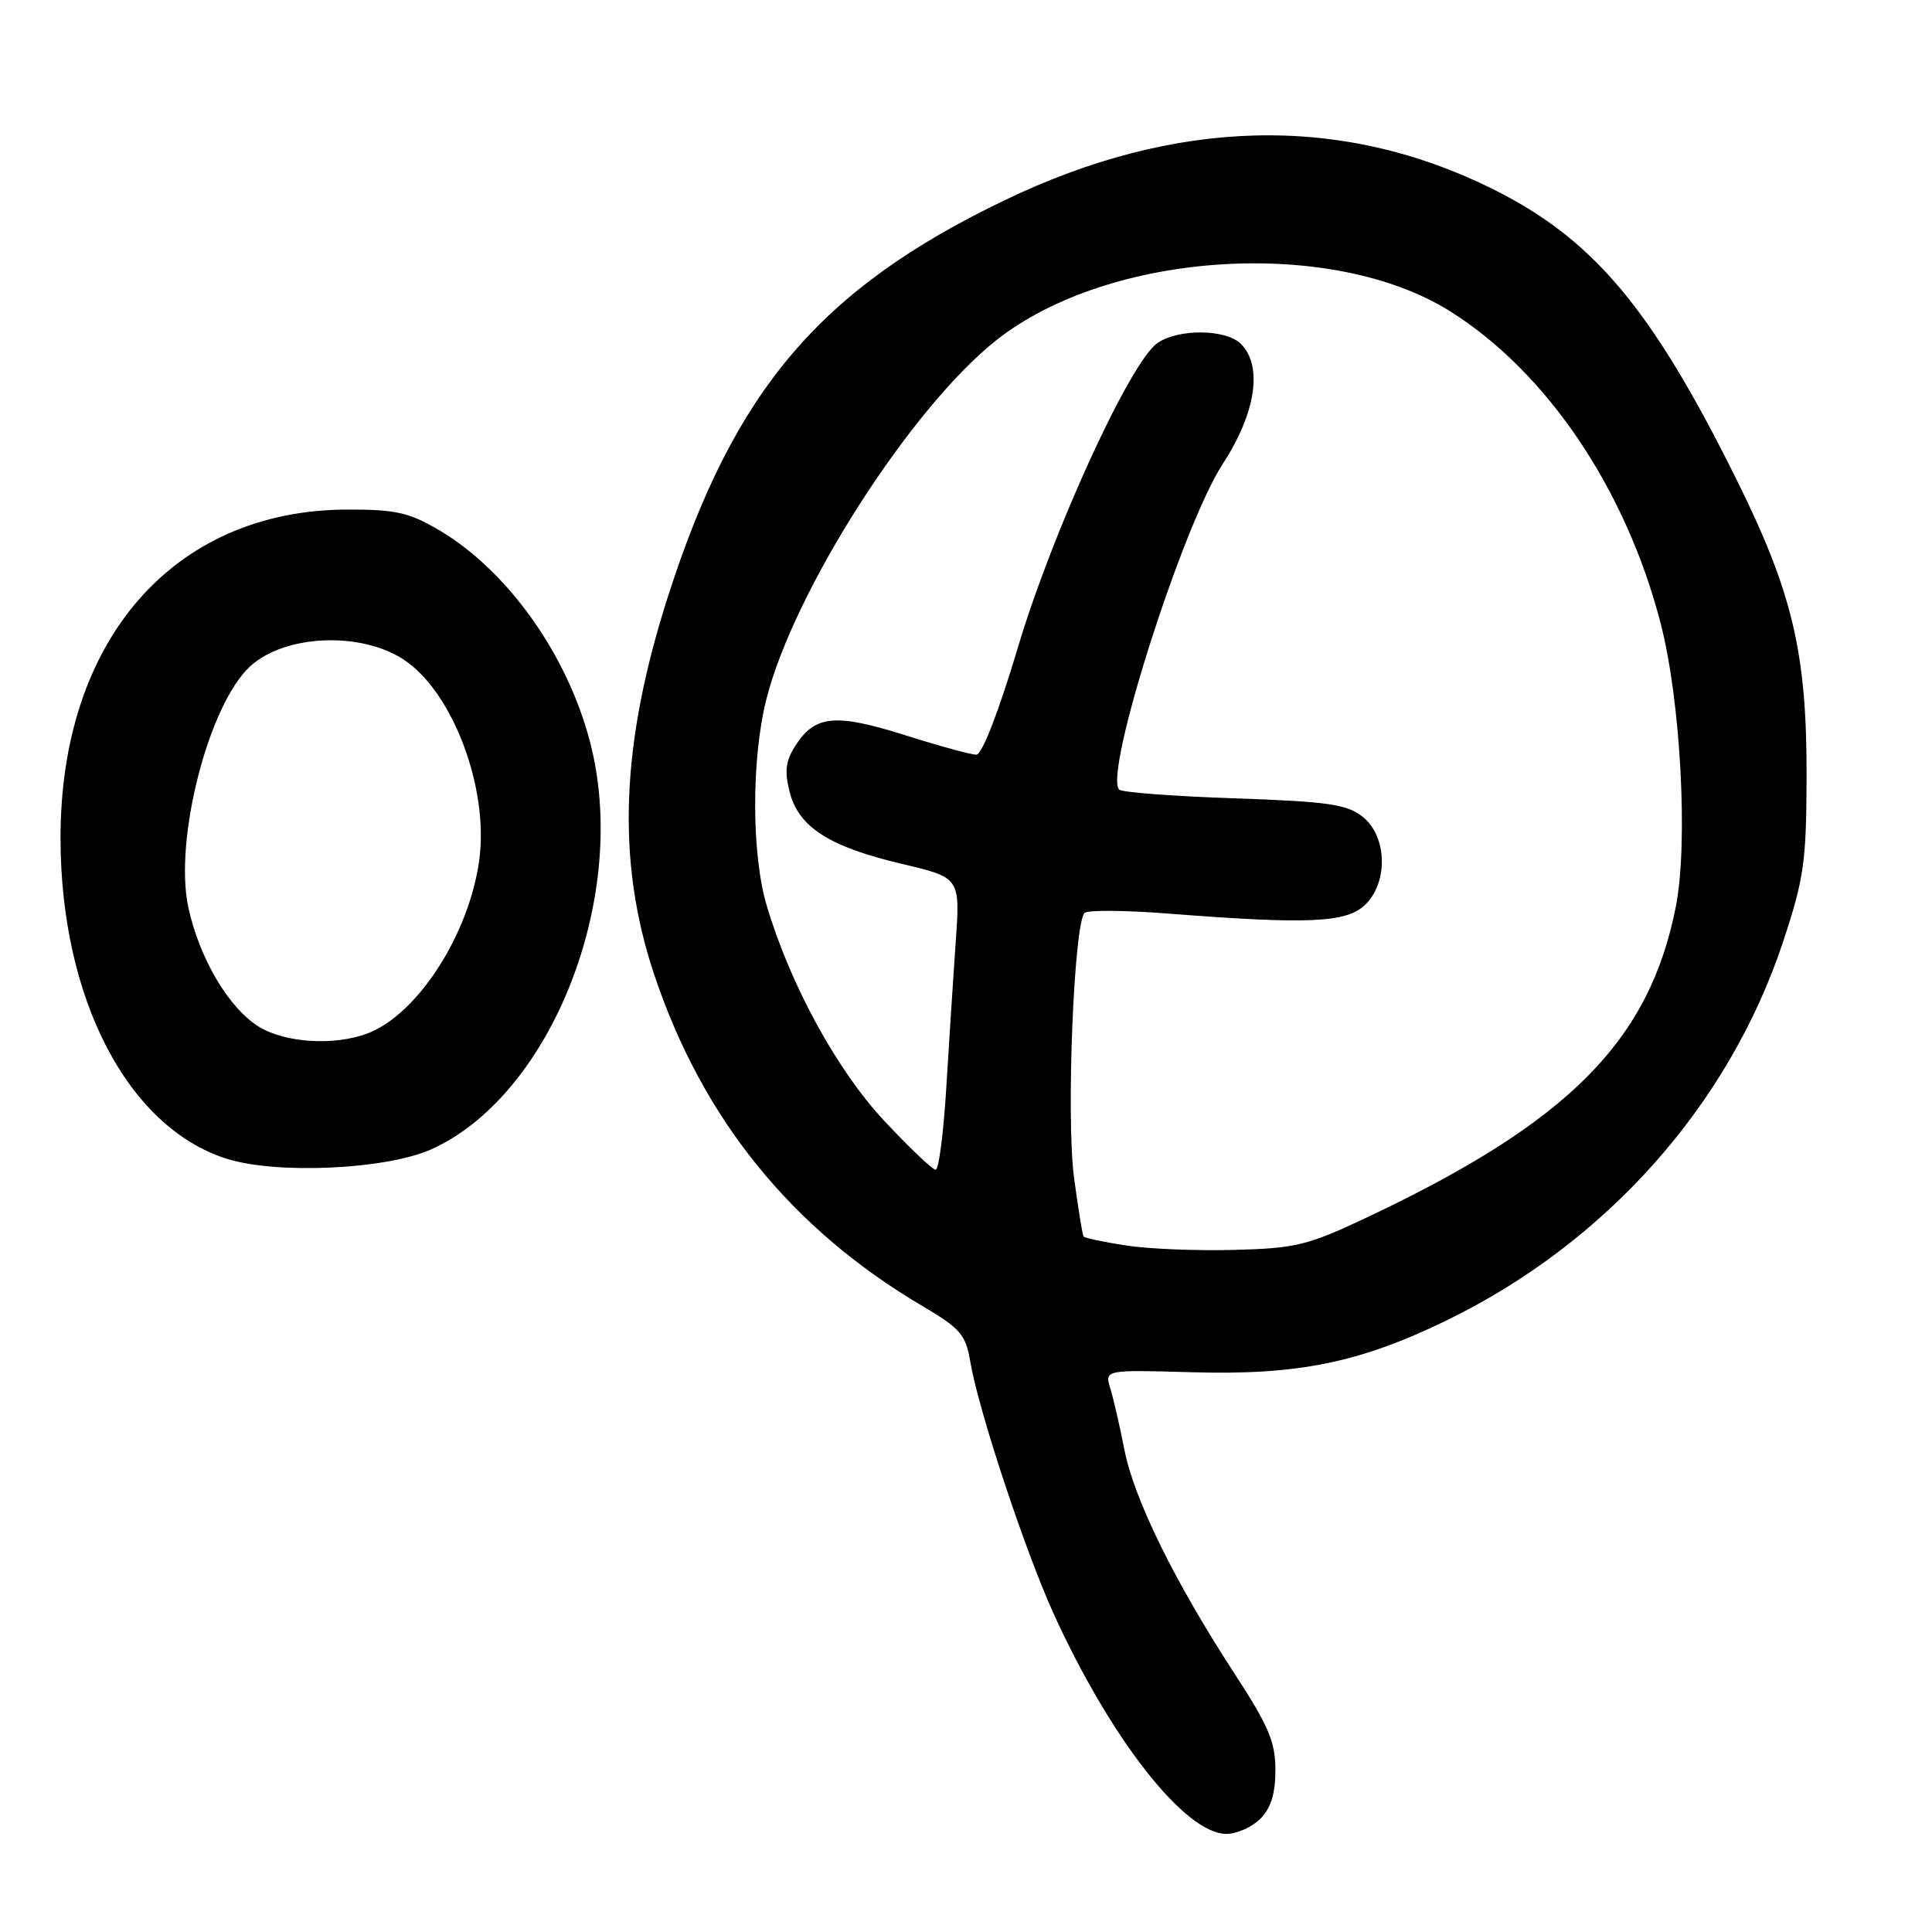 <?xml version="1.0" encoding="UTF-8" standalone="no"?>
<!DOCTYPE svg PUBLIC "-//W3C//DTD SVG 1.1//EN" "http://www.w3.org/Graphics/SVG/1.1/DTD/svg11.dtd" >
<svg xmlns="http://www.w3.org/2000/svg" xmlns:xlink="http://www.w3.org/1999/xlink" version="1.1" viewBox="0 0 256 256">
 <g >
 <path fill="currentColor"
d=" M 167.00 241.00 C 168.40 239.60 169.00 237.67 169.00 234.53 C 169.00 230.81 168.09 228.67 163.49 221.62 C 155.66 209.60 150.25 198.60 148.99 192.10 C 148.39 189.02 147.55 185.38 147.13 184.00 C 146.36 181.50 146.36 181.50 157.94 181.83 C 171.94 182.23 180.07 180.58 191.50 175.05 C 212.81 164.73 229.08 146.45 236.27 124.78 C 239.03 116.44 239.35 114.23 239.38 103.00 C 239.43 86.52 237.53 78.49 230.02 63.38 C 218.75 40.70 211.06 31.59 197.58 24.94 C 177.57 15.08 155.76 15.63 133.06 26.56 C 108.67 38.29 97.29 51.68 88.54 78.94 C 82.24 98.54 81.66 114.01 86.64 129.00 C 93.01 148.16 104.82 162.79 122.20 173.04 C 127.27 176.03 127.97 176.85 128.57 180.44 C 129.66 186.89 135.81 205.46 139.61 213.82 C 147.19 230.47 157.03 243.00 162.50 243.00 C 163.88 243.00 165.90 242.10 167.00 241.00 Z  M 57.15 152.29 C 72.55 145.37 82.88 120.35 78.63 100.22 C 76.06 88.03 67.78 75.89 58.17 70.24 C 54.19 67.90 52.40 67.50 46.00 67.52 C 22.97 67.58 7.95 84.85 8.02 111.20 C 8.07 132.30 16.90 149.33 29.97 153.52 C 36.59 155.64 51.15 154.98 57.15 152.29 Z  M 149.18 165.03 C 146.26 164.58 143.74 164.04 143.59 163.85 C 143.43 163.66 142.86 160.12 142.31 156.00 C 141.26 148.11 142.30 122.24 143.72 120.96 C 144.15 120.57 149.22 120.61 155.00 121.07 C 173.23 122.49 178.33 122.27 180.81 119.96 C 183.98 117.01 183.84 110.80 180.54 108.21 C 178.45 106.56 175.93 106.21 163.52 105.78 C 155.51 105.51 148.66 104.99 148.30 104.63 C 146.21 102.55 156.67 69.69 162.03 61.45 C 166.41 54.73 167.35 48.50 164.43 45.57 C 162.45 43.59 156.11 43.53 153.35 45.47 C 149.74 48.00 139.47 70.41 134.89 85.75 C 132.33 94.31 130.13 100.00 129.37 100.00 C 128.67 100.00 124.43 98.84 119.94 97.42 C 110.78 94.53 108.04 94.76 105.49 98.66 C 104.11 100.76 103.92 102.11 104.62 104.89 C 105.79 109.58 109.84 112.19 119.50 114.47 C 127.24 116.29 127.24 116.29 126.63 124.89 C 126.30 129.63 125.74 138.34 125.38 144.25 C 125.02 150.16 124.39 155.00 123.98 155.00 C 123.57 155.00 120.51 152.09 117.18 148.53 C 110.89 141.80 104.71 130.49 101.59 119.98 C 99.57 113.18 99.55 100.57 101.55 92.64 C 105.19 78.25 120.71 54.02 132.02 45.08 C 146.95 33.27 176.40 31.39 192.12 41.23 C 204.97 49.28 215.45 64.82 220.05 82.62 C 222.70 92.86 223.71 111.74 222.06 120.12 C 218.55 137.95 207.86 148.70 181.07 161.34 C 173.28 165.02 171.68 165.41 163.50 165.62 C 158.55 165.75 152.11 165.49 149.18 165.03 Z  M 34.33 136.06 C 30.33 133.62 26.41 126.99 24.95 120.21 C 23.04 111.29 27.63 93.39 33.13 88.31 C 37.70 84.09 47.75 83.64 53.48 87.39 C 59.99 91.66 64.81 104.45 63.50 113.99 C 62.14 123.86 55.32 134.43 48.68 136.94 C 44.30 138.59 37.84 138.20 34.33 136.06 Z "/>
</g>
</svg>